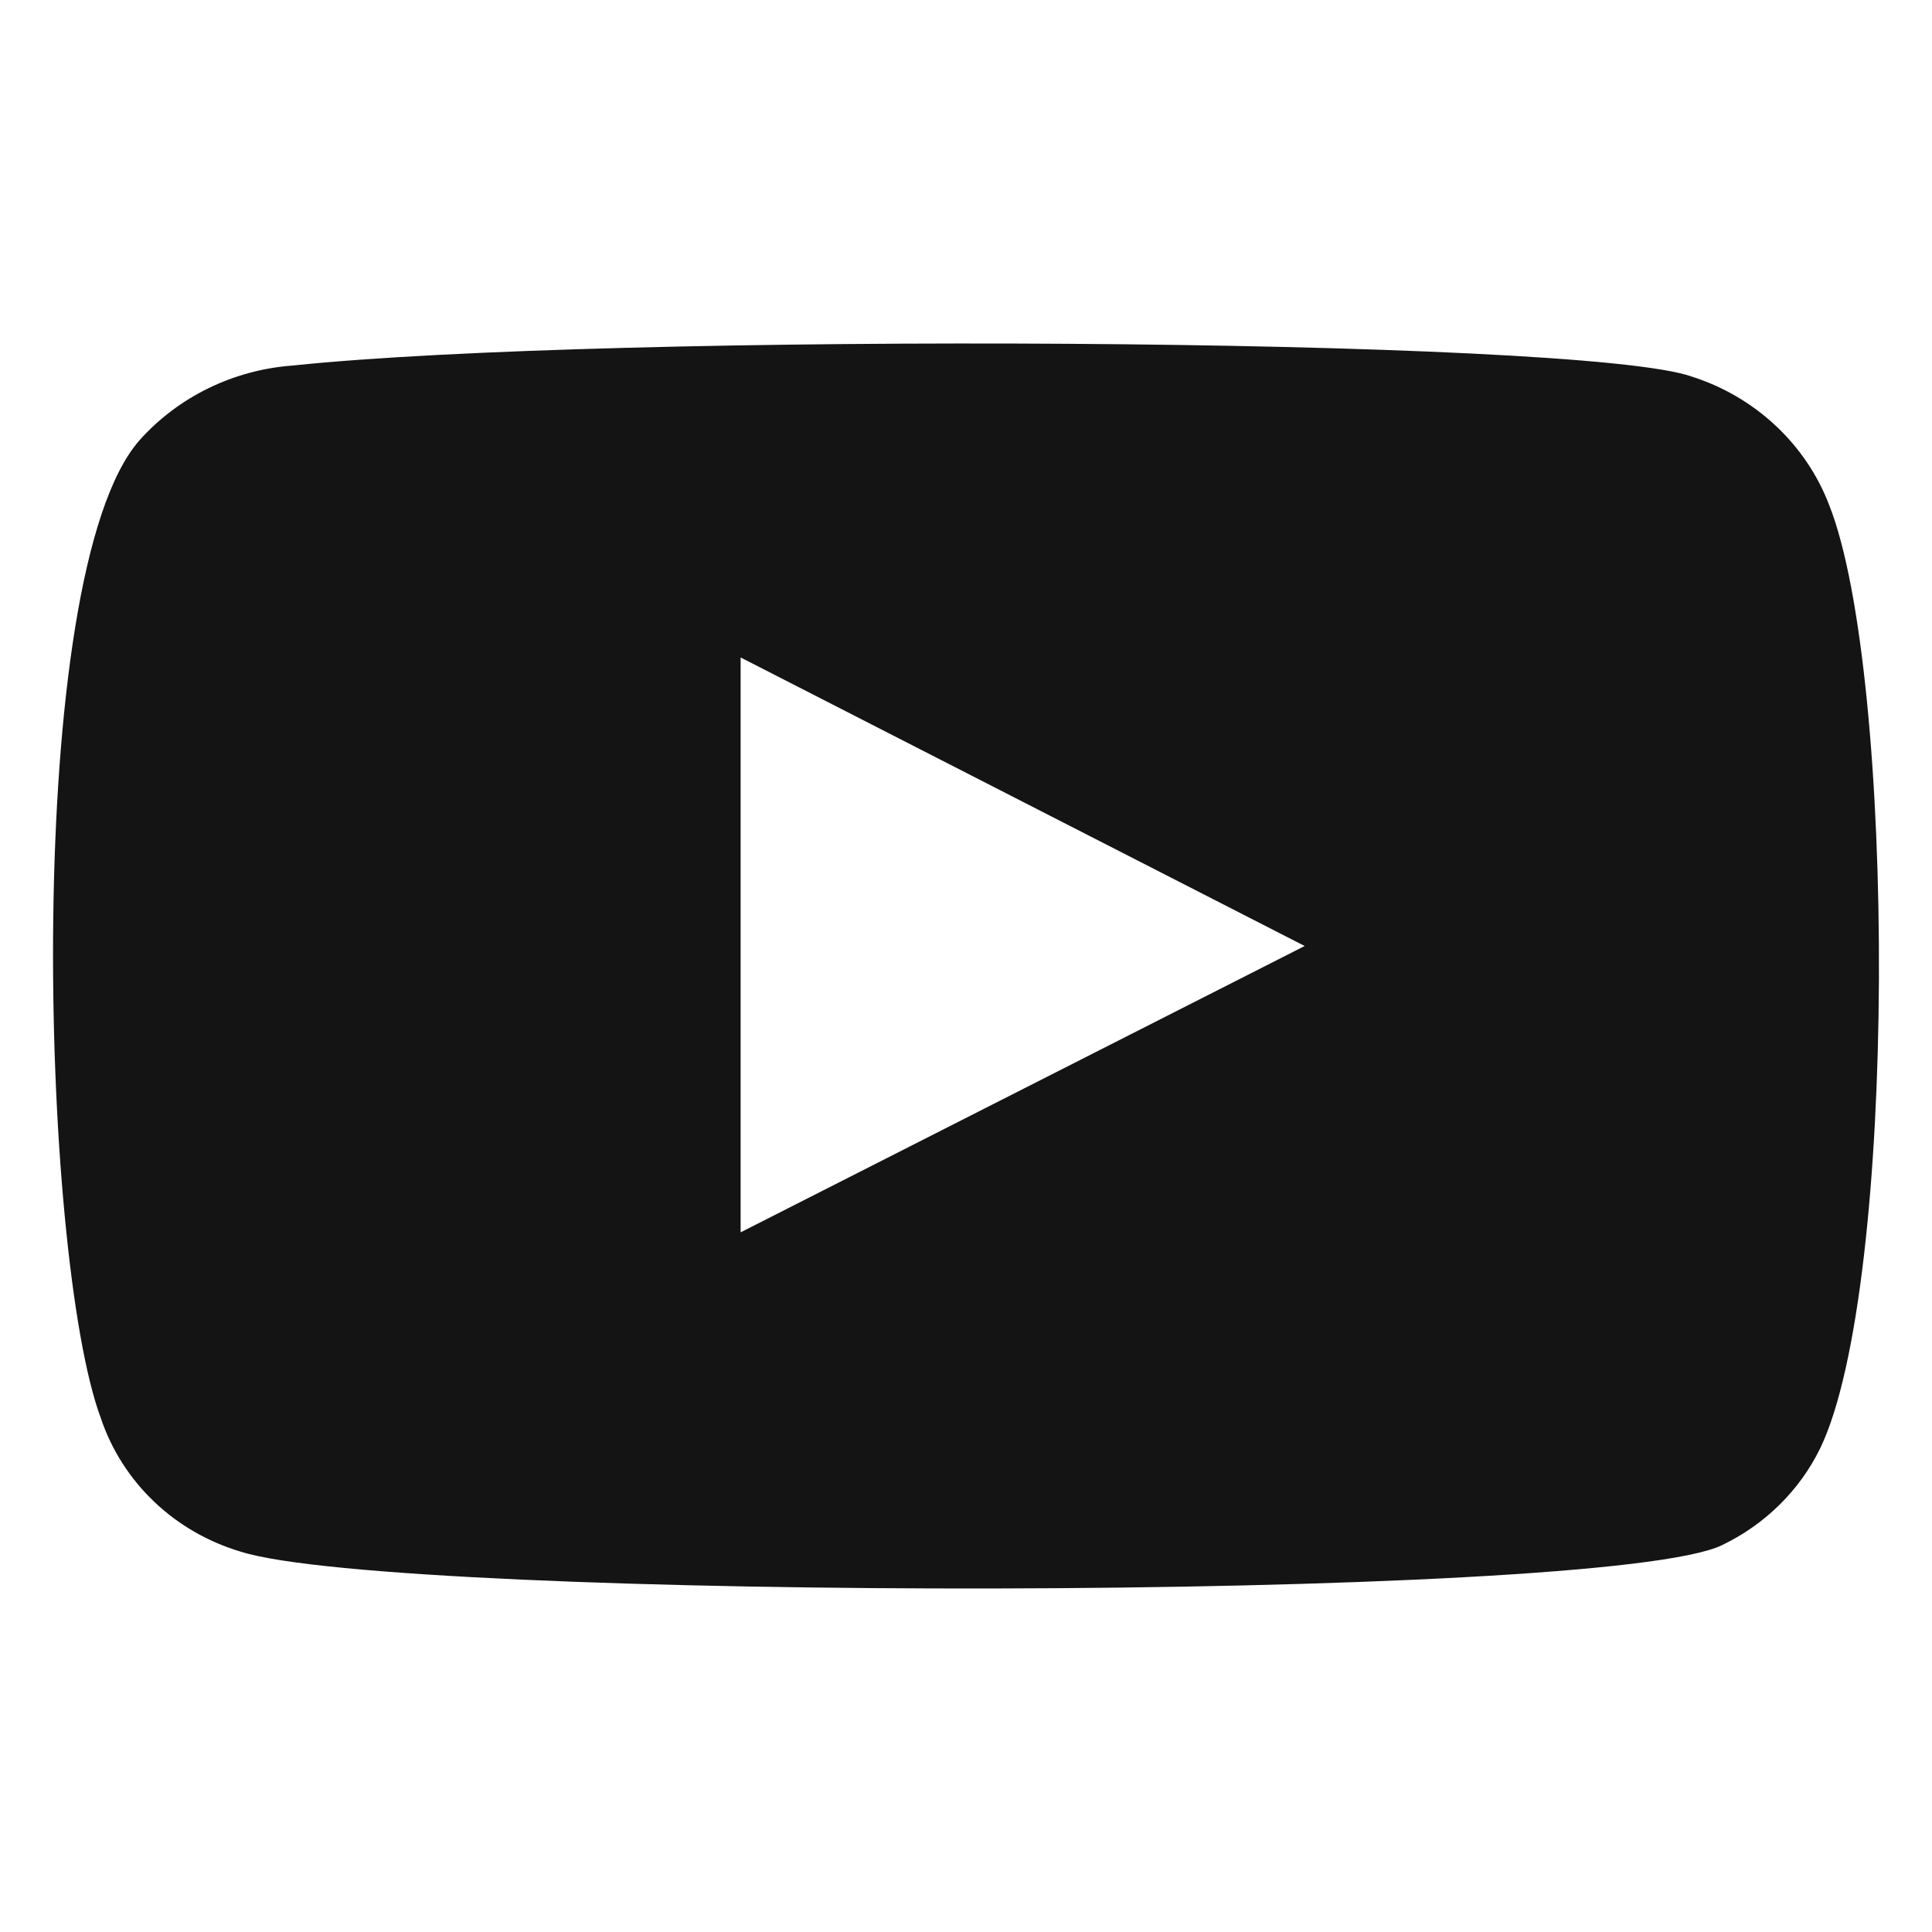 <svg width="20" height="20" viewBox="0 0 20 20" fill="none" xmlns="http://www.w3.org/2000/svg">
<path fill-rule="evenodd" clip-rule="evenodd" d="M2.493 16.063C2.156 15.963 1.848 15.786 1.596 15.546C1.344 15.306 1.155 15.01 1.045 14.684C0.414 12.996 0.227 5.951 1.442 4.56C1.846 4.107 2.417 3.829 3.03 3.784C6.288 3.442 16.356 3.488 17.512 3.898C17.837 4.001 18.134 4.175 18.381 4.406C18.628 4.637 18.818 4.919 18.937 5.232C19.626 6.977 19.649 13.316 18.843 14.992C18.63 15.428 18.272 15.781 17.827 15.995C16.613 16.588 4.105 16.576 2.493 16.063ZM7.667 12.757L13.506 9.793L7.667 6.806V12.757Z" fill="#141414"/>
</svg> 